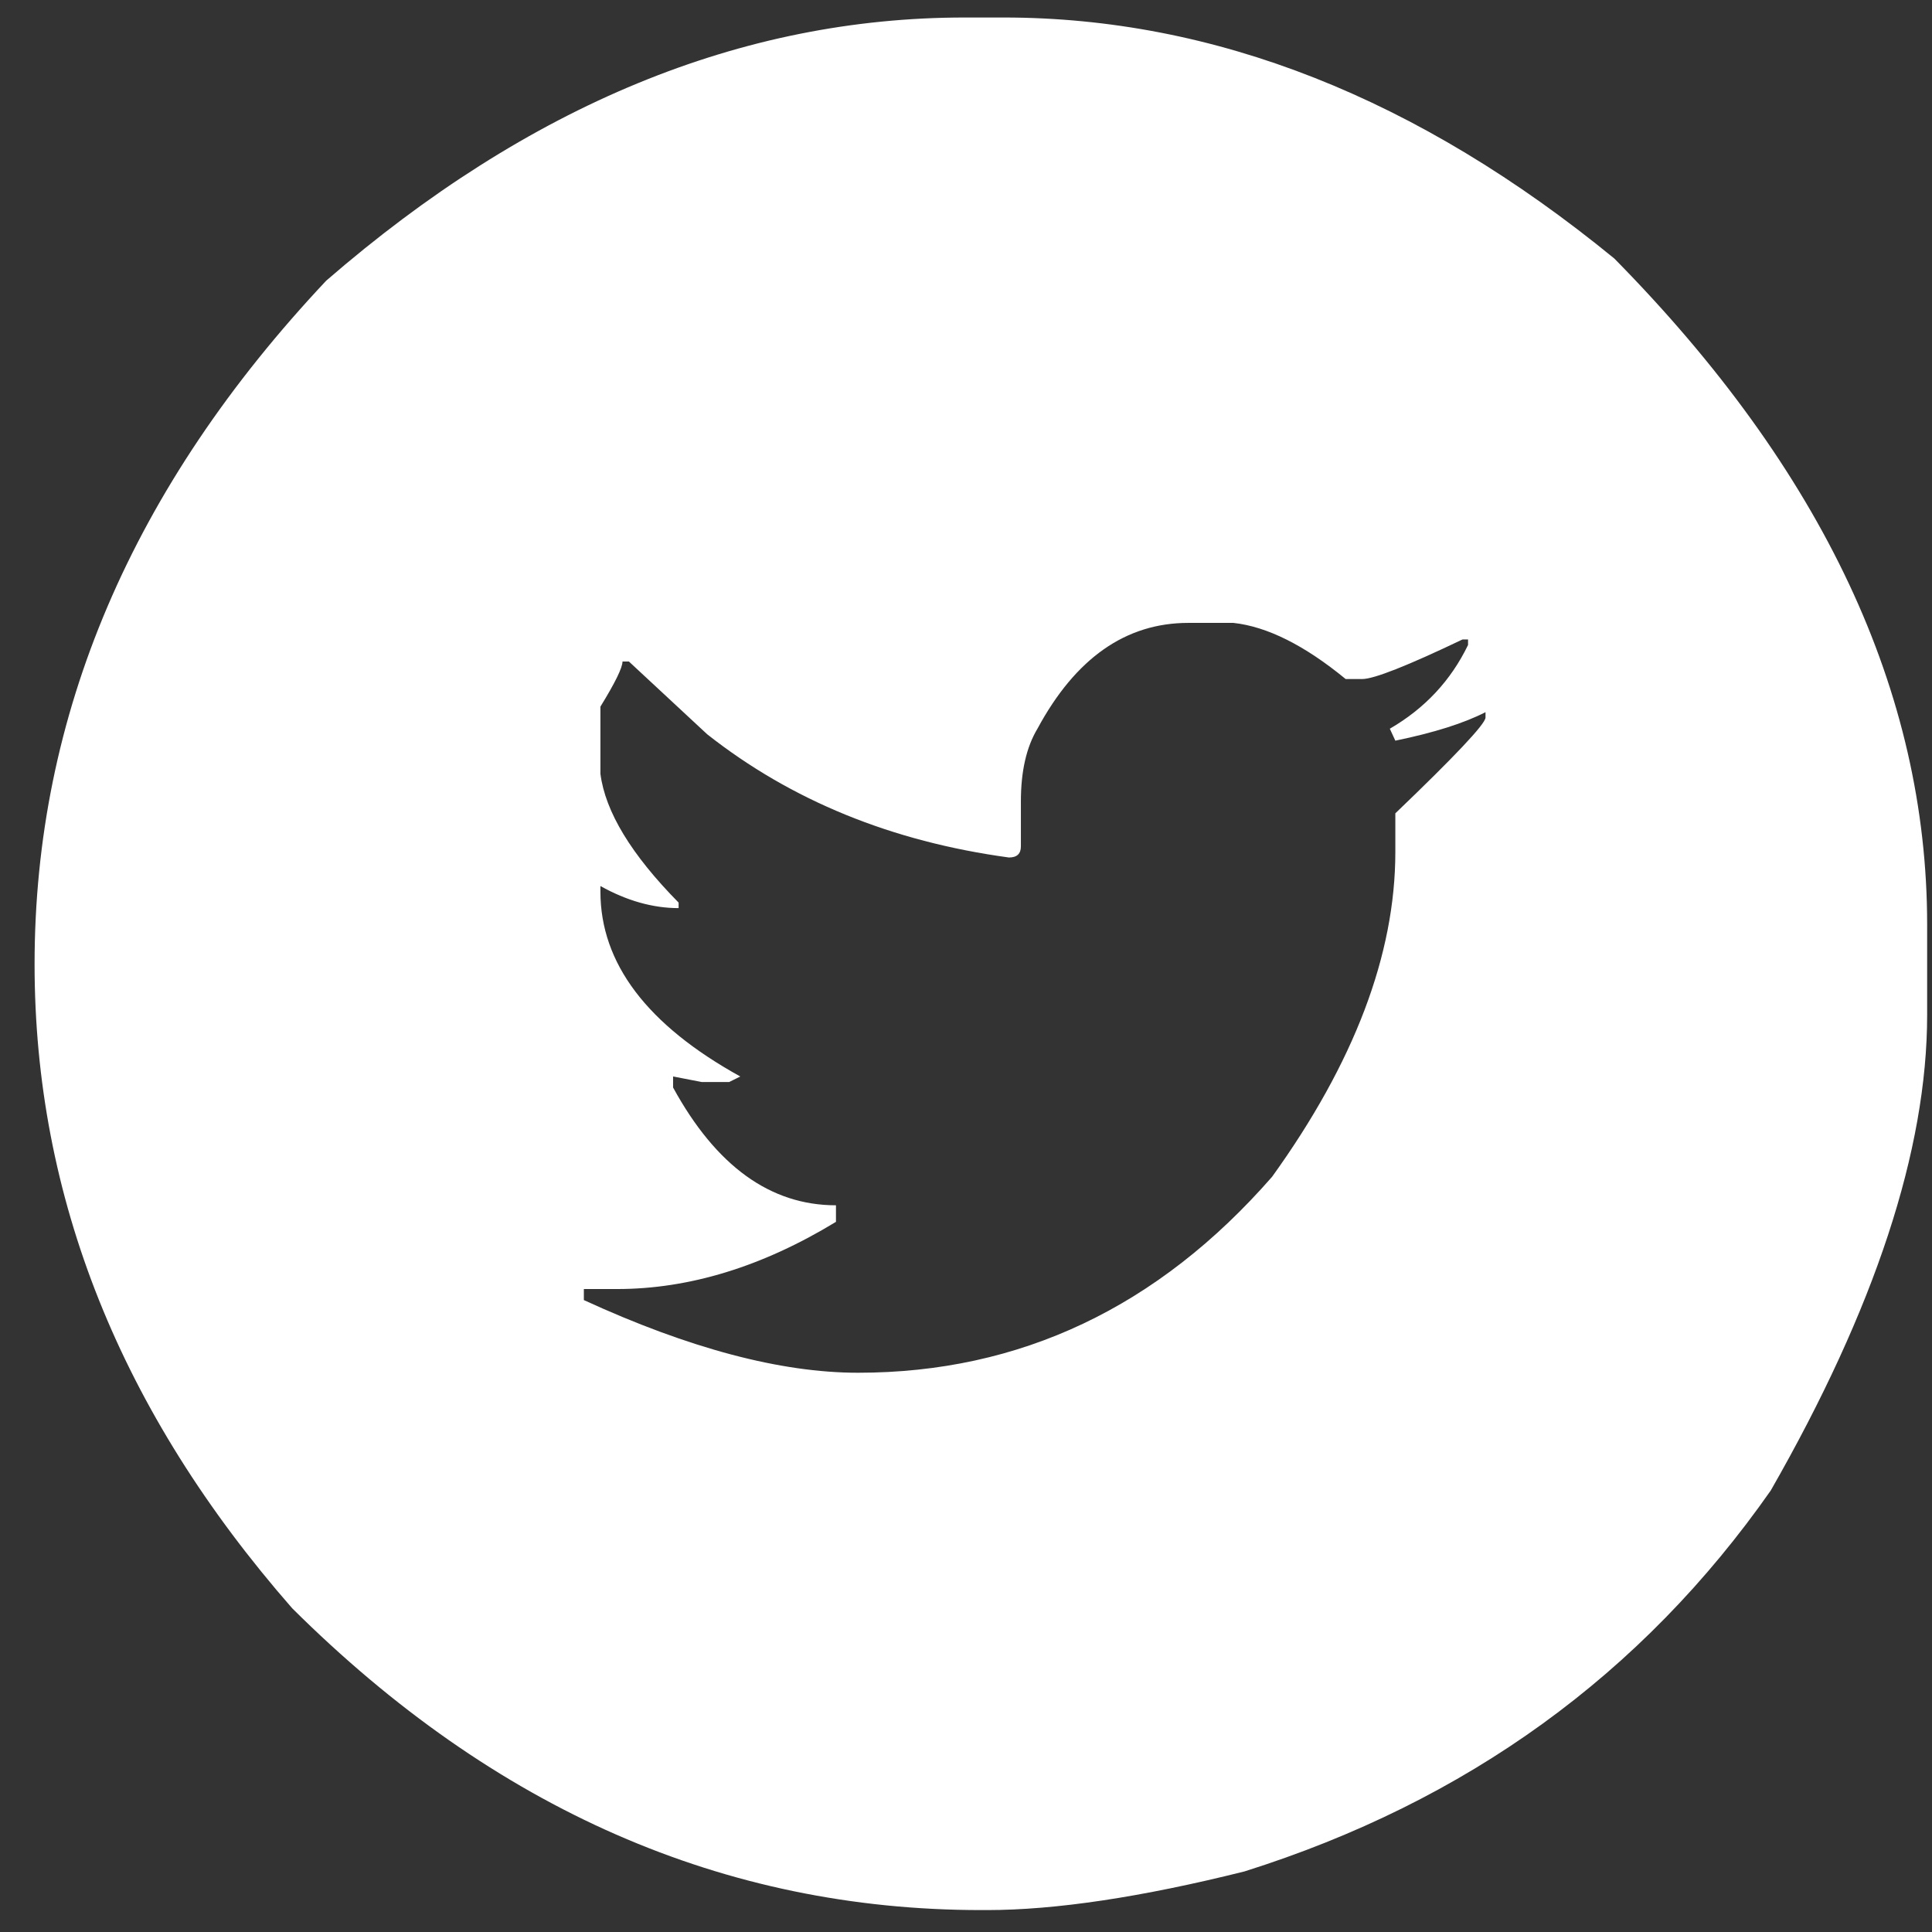 <svg width="49" height="49" viewBox="0 0 49 49" fill="none" xmlns="http://www.w3.org/2000/svg">
<rect x="0" y="0" width="49" height="49" fill="#333333" stroke="none"/>
<path fill-rule="evenodd" clip-rule="evenodd" d="M25.029 48.444C26.771 48.444 28.949 48.117 31.562 47.464C37.194 45.69 41.643 42.47 44.91 37.803C47.555 33.183 48.877 29.161 48.877 25.739V25.739V23.452C48.877 17.556 46.232 11.925 40.943 6.557C35.965 2.482 30.8 0.444 25.449 0.444V0.444H24.469C18.806 0.444 13.408 2.668 8.274 7.118C3.343 12.36 0.877 18.139 0.877 24.455C0.877 30.367 3.055 35.812 7.411 40.79C12.544 45.892 18.37 48.444 24.889 48.444V48.444H25.029ZM21.762 34.816C19.802 34.816 17.484 34.202 14.808 32.973V32.973V32.693H15.648C17.484 32.693 19.335 32.125 21.202 30.989V30.989V30.569C19.537 30.569 18.16 29.573 17.071 27.582V27.582V27.302L17.795 27.442H18.495L18.775 27.302C16.41 25.995 15.228 24.432 15.228 22.612V22.612V22.472C15.897 22.845 16.558 23.032 17.211 23.032V23.032V22.892C16.014 21.678 15.352 20.59 15.228 19.625V19.625V17.922C15.601 17.315 15.788 16.934 15.788 16.778V16.778H15.951L17.935 18.622C20.066 20.302 22.617 21.344 25.589 21.748C25.791 21.748 25.892 21.655 25.892 21.468V21.468V20.325C25.892 19.563 26.032 18.948 26.312 18.482C27.277 16.693 28.552 15.798 30.139 15.798V15.798H31.282C32.138 15.892 33.087 16.366 34.129 17.222V17.222H34.549C34.845 17.222 35.693 16.887 37.093 16.218V16.218H37.233V16.358C36.797 17.26 36.136 17.968 35.249 18.482V18.482L35.389 18.785C36.369 18.583 37.132 18.342 37.676 18.062V18.062V18.202C37.661 18.373 36.898 19.182 35.389 20.628V20.628V21.608C35.389 24.206 34.347 26.952 32.263 29.846C29.369 33.159 25.869 34.816 21.762 34.816Z" fill="white"/>
</svg>
